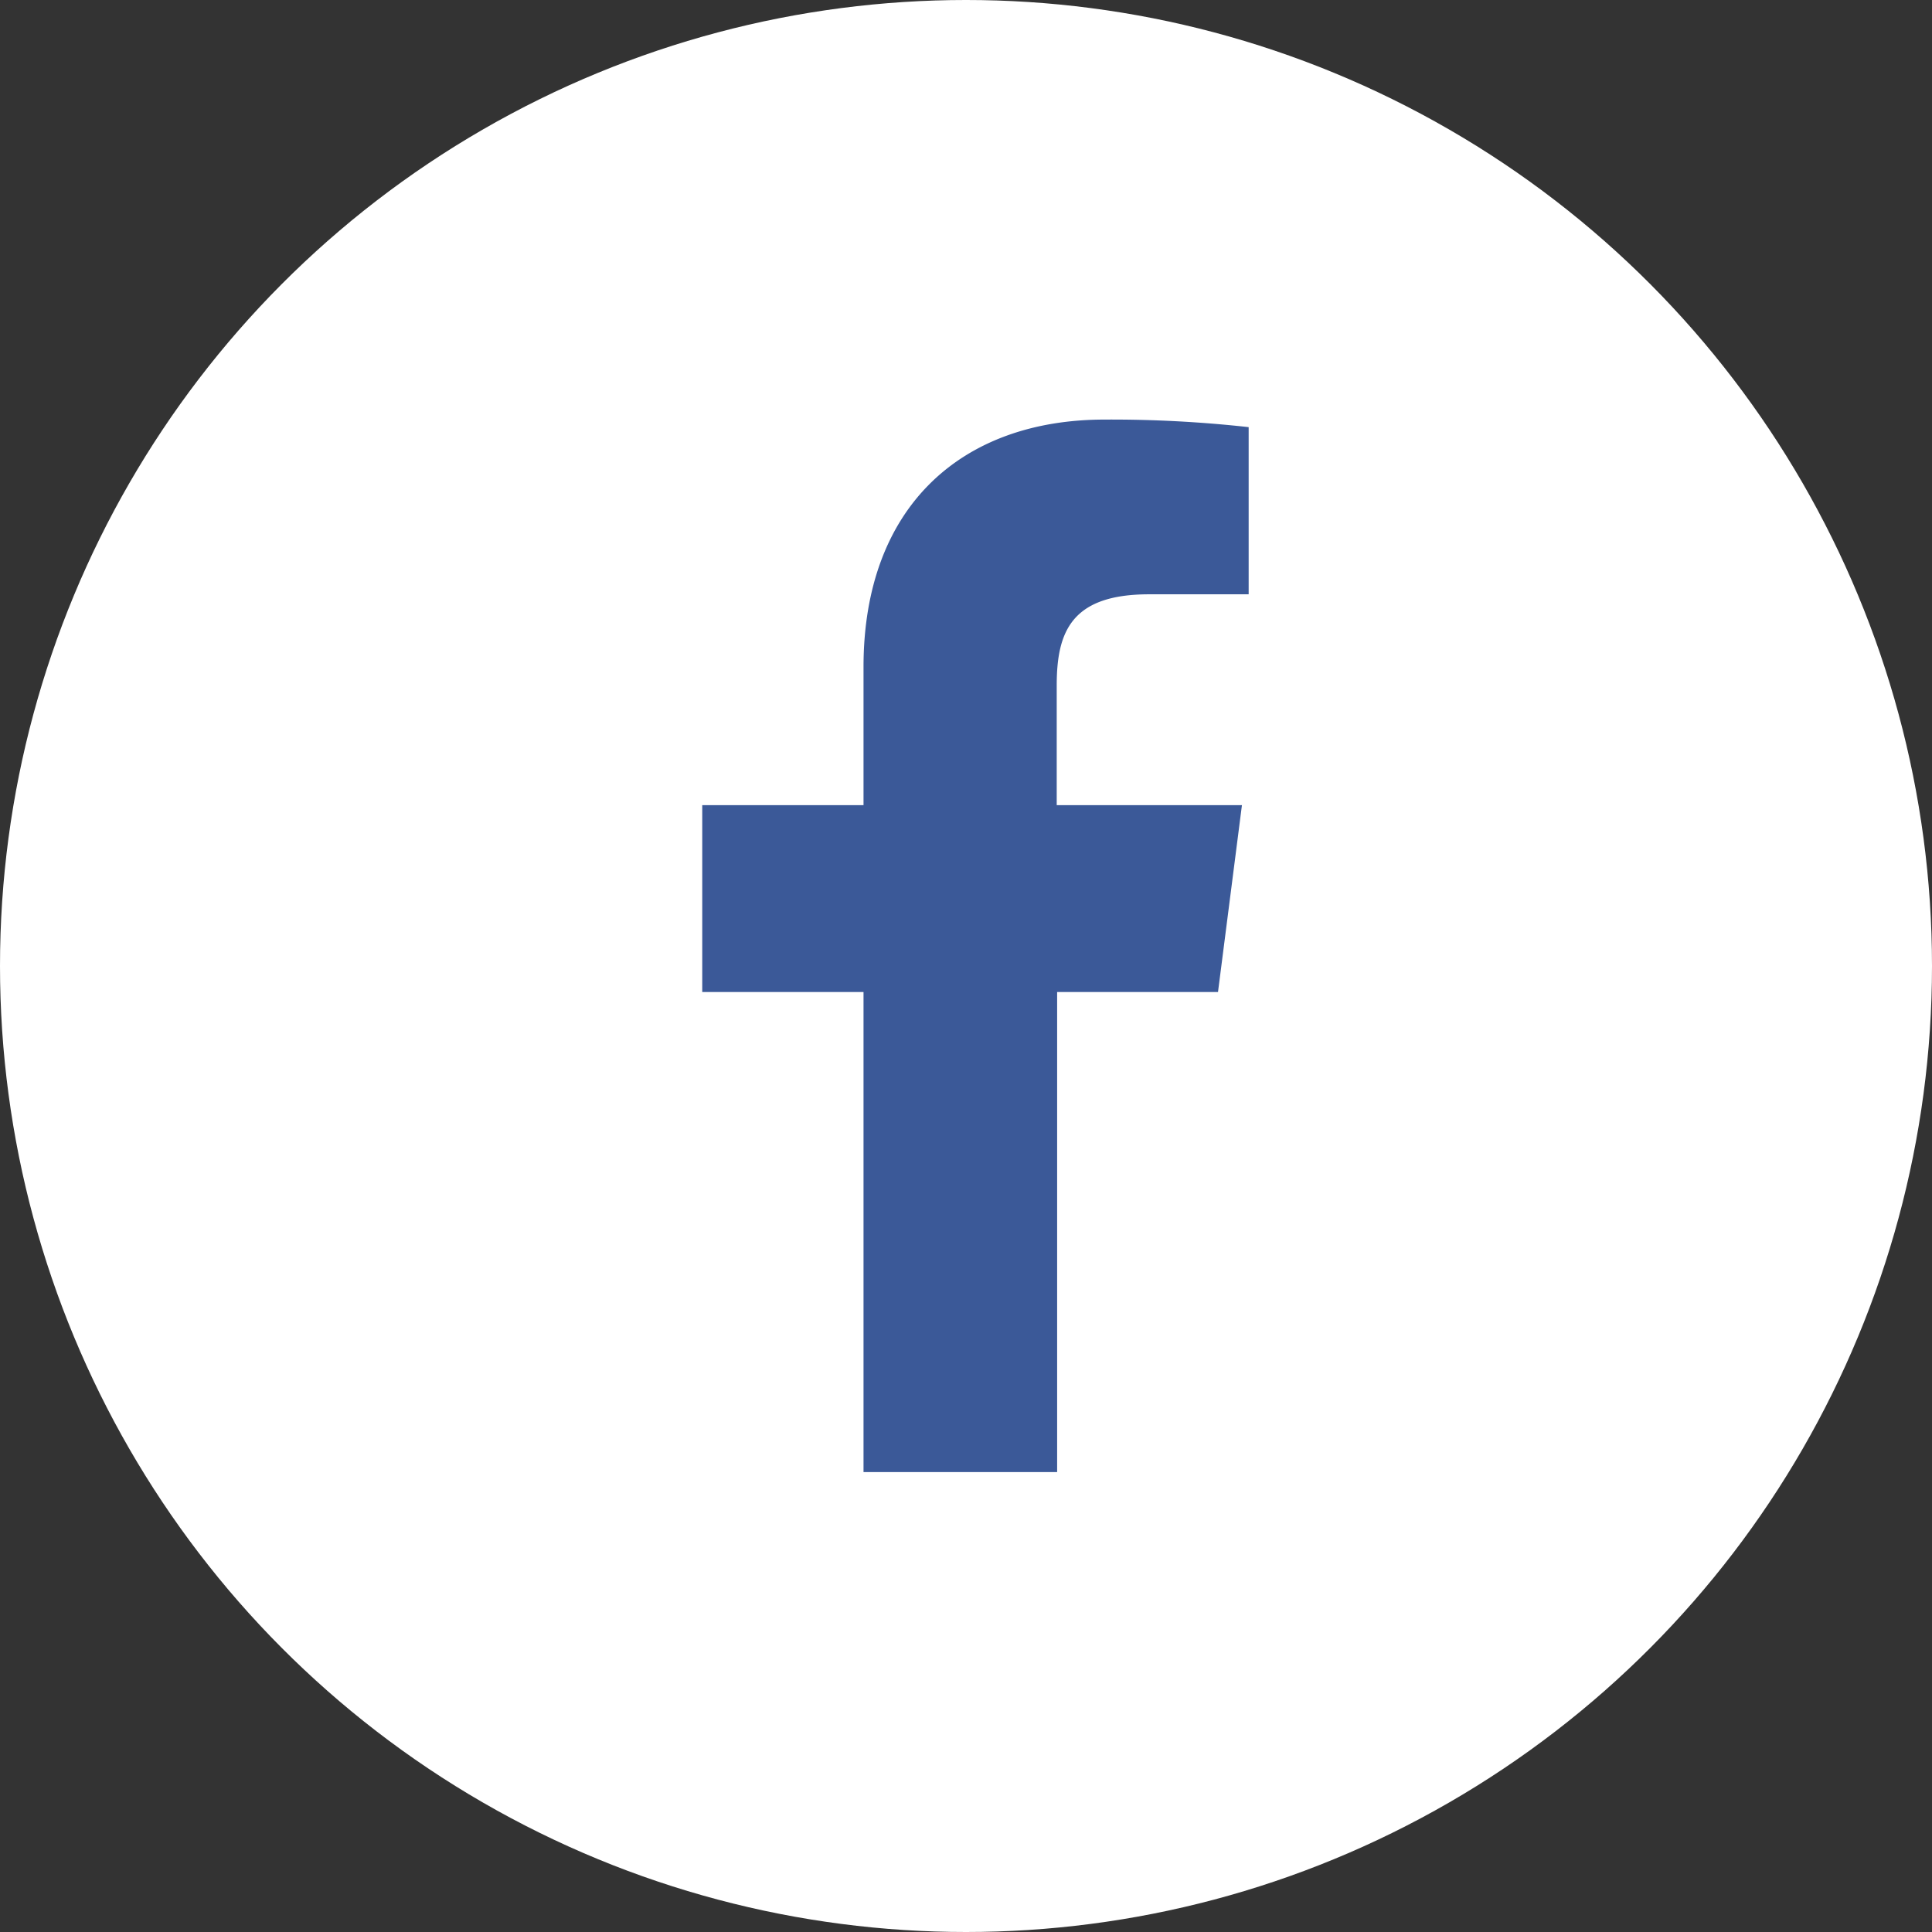 <svg xmlns="http://www.w3.org/2000/svg" viewBox="0 0 46 46"><rect x="0" y="0" width="46" height="46" fill="#333333" stroke="none"/><defs><style>.cls-1{fill:#fff;}.cls-2{fill:#3b5998;}</style></defs><title>face-top</title><g id="Camada_2" data-name="Camada 2"><g id="Camada_1-2" data-name="Camada 1"><circle class="cls-1" cx="23" cy="23" r="23"/><path class="cls-2" d="M29.73,14.15H27.36c-1.85,0-2.2.89-2.2,2.17v2.85h4.41L29,23.62H25.17V35.05H20.56V23.62H16.72V19.17h3.84V15.88c0-3.81,2.33-5.89,5.74-5.89a29.58,29.58,0,0,1,3.43.18Z"/></g></g></svg>